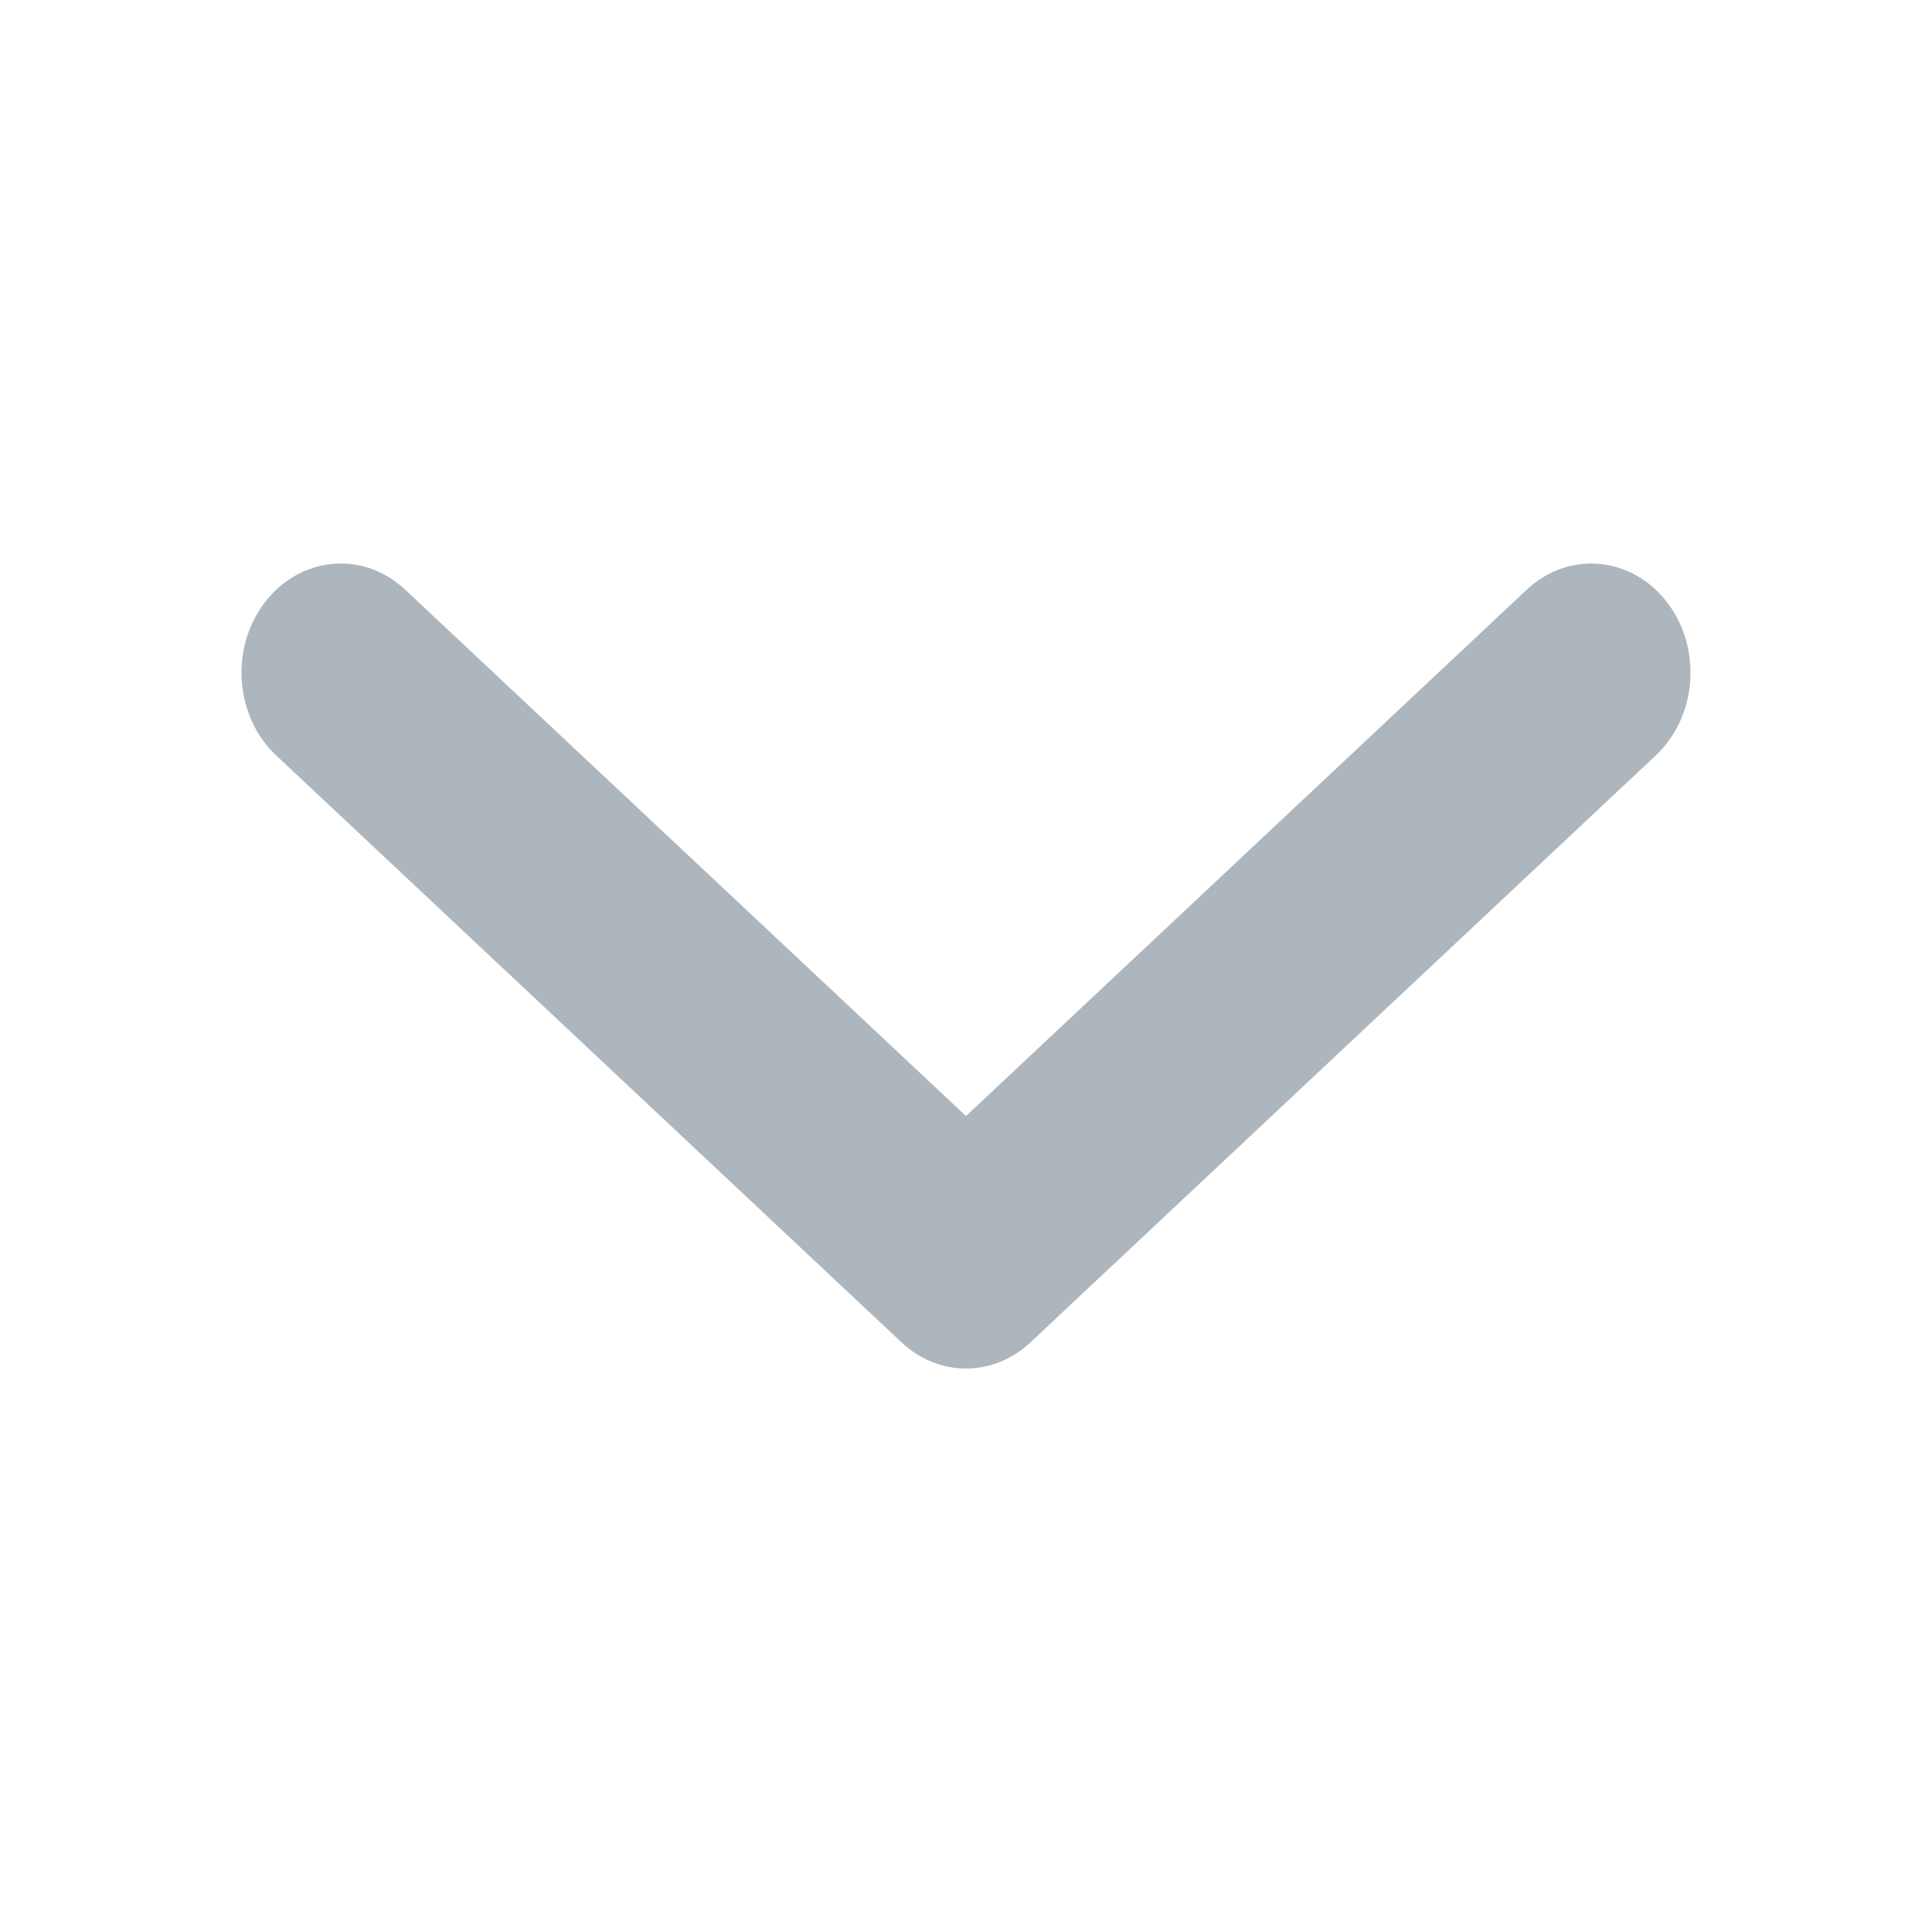 <?xml version="1.0" encoding="UTF-8"?>
<svg width="24px" height="24px" viewBox="0 0 24 24" version="1.1" xmlns="http://www.w3.org/2000/svg" xmlns:xlink="http://www.w3.org/1999/xlink">
    <!-- Generator: Sketch 52 (66869) - http://www.bohemiancoding.com/sketch -->
    <title>chevron_down</title>
    <desc>Created with Sketch.</desc>
    <g id="chevron_down" stroke="none" stroke-width="1" fill="none" fill-rule="evenodd">
        <path d="M20.723,16.5 C20.287,17.088 19.495,17.17 18.966,16.675 L12,10.136 L5.033,16.675 C4.506,17.17 3.714,17.089 3.277,16.5 C2.855,15.931 2.922,15.093 3.432,14.615 L11.198,7.326 C11.423,7.114 11.707,7 12,7 C12.293,7 12.577,7.114 12.801,7.325 L20.568,14.615 C21.078,15.093 21.145,15.931 20.723,16.5 Z" id="Path" fill="#ADB5BD" fill-rule="nonzero" transform="translate(12, 12) scale(1, -1) rotate(0) translate(-12, -12) "></path>
    </g>
</svg>